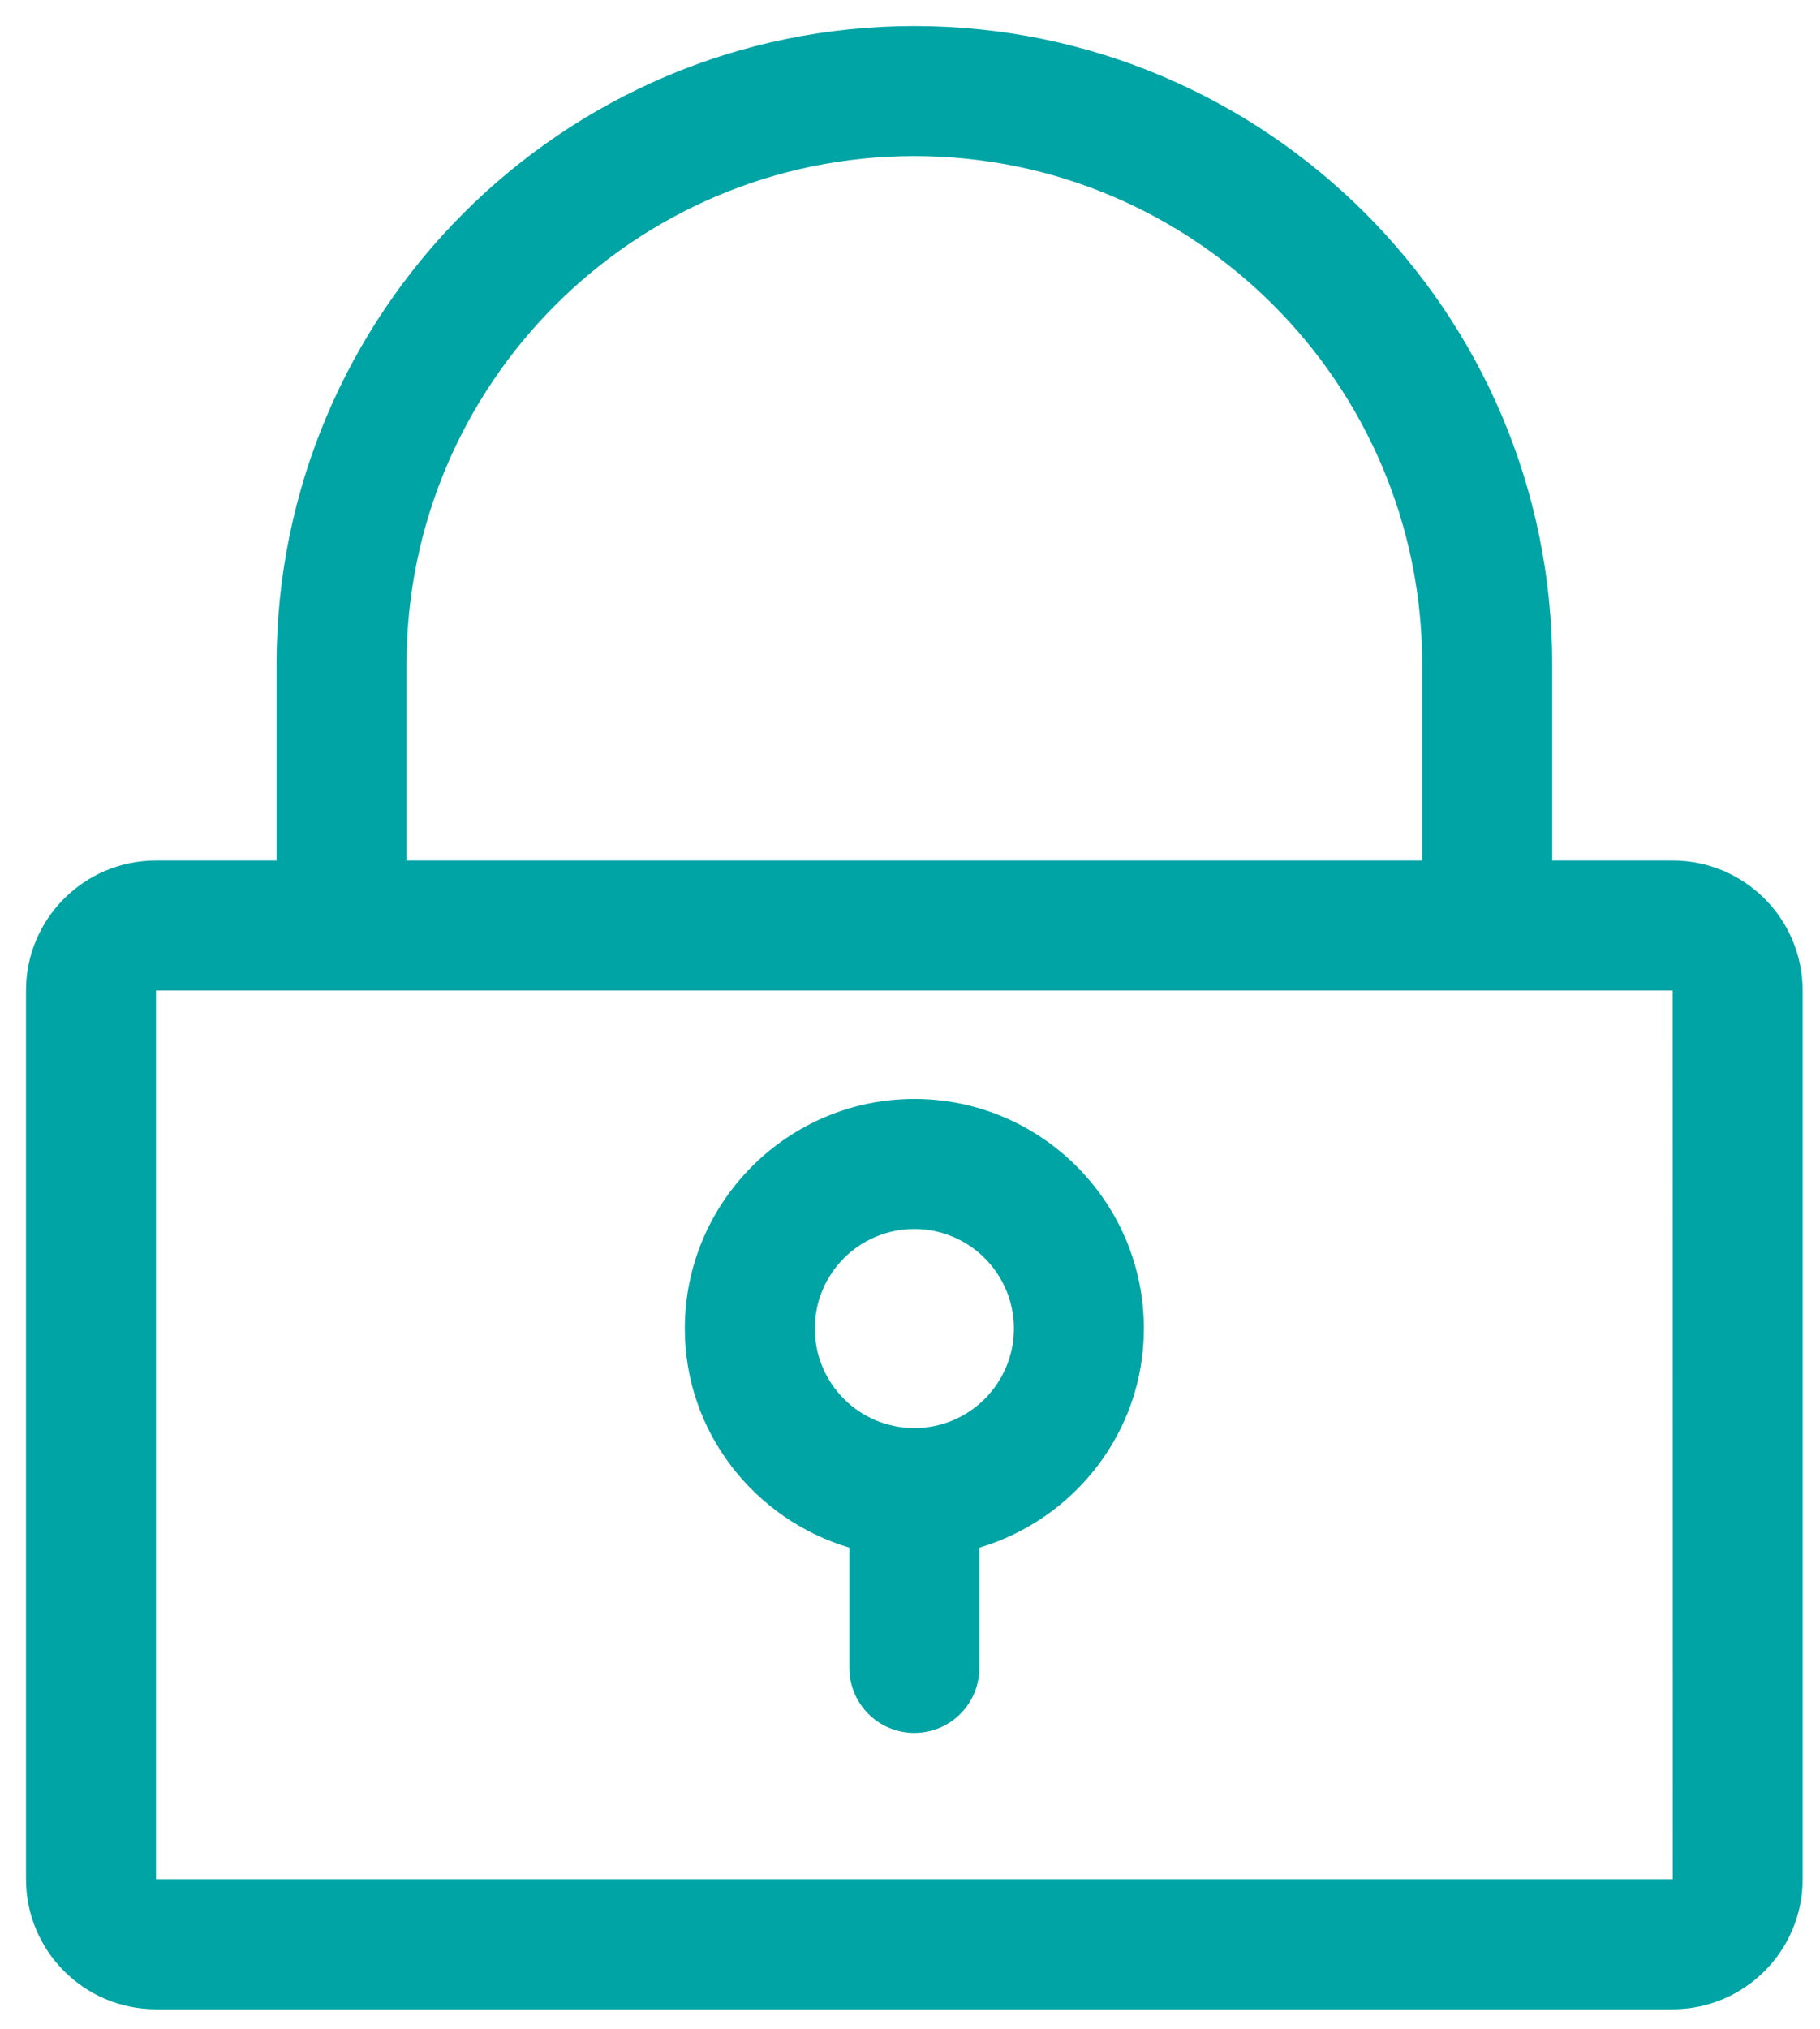 <?xml version="1.0" encoding="UTF-8"?>
<svg width="70px" height="78px" viewBox="0 0 70 78" version="1.1" xmlns="http://www.w3.org/2000/svg" xmlns:xlink="http://www.w3.org/1999/xlink">
    <!-- Generator: Sketch 43.2 (39069) - http://www.bohemiancoding.com/sketch -->
    <title>Group 45</title>
    <desc>Created with Sketch.</desc>
    <defs></defs>
    <g id="Page-1" stroke="none" stroke-width="1" fill="none" fill-rule="evenodd">
        <g id="Group-45" transform="translate(1, 1)" stroke="none" fill="#00A4A5">
            <path d="M5,71.25 L5,37.082 L63.332,37.082 L63.336,71.25 L5,71.25 Z M14.636,24.531 C14.636,13.761 23.398,5 34.167,5 C44.937,5 53.699,13.762 53.699,24.531 L53.699,32.082 L14.636,32.082 L14.636,24.531 Z M63.331,32.082 L58.699,32.082 L58.699,24.531 C58.699,11.008 47.691,0 34.168,0 C20.641,0 9.637,11.008 9.637,24.531 L9.637,32.082 L5,32.082 C2.242,32.082 0,34.324 0,37.082 L0,71.25 C0,74.008 2.242,76.25 5,76.25 L63.332,76.25 C66.09,76.25 68.332,74.008 68.332,71.25 L68.332,37.082 C68.332,34.324 66.09,32.082 63.332,32.082 L63.331,32.082 Z M34.167,53.906 C32.054,53.906 30.339,52.191 30.339,50.078 C30.339,47.964 32.054,46.25 34.167,46.25 C36.277,46.25 37.996,47.964 37.996,50.078 C37.996,52.191 36.277,53.906 34.167,53.906 Z M34.167,41.25 C29.3,41.25 25.339,45.211 25.339,50.078 C25.339,54.07 28.023,57.414 31.668,58.504 L31.668,63.125 C31.668,64.508 32.785,65.625 34.167,65.625 C35.55,65.625 36.667,64.508 36.667,63.125 L36.667,58.504 C40.312,57.414 42.996,54.07 42.996,50.078 C42.996,45.211 39.035,41.25 34.167,41.25 Z" id="Page-1"></path>
        </g>
    </g>
</svg>
